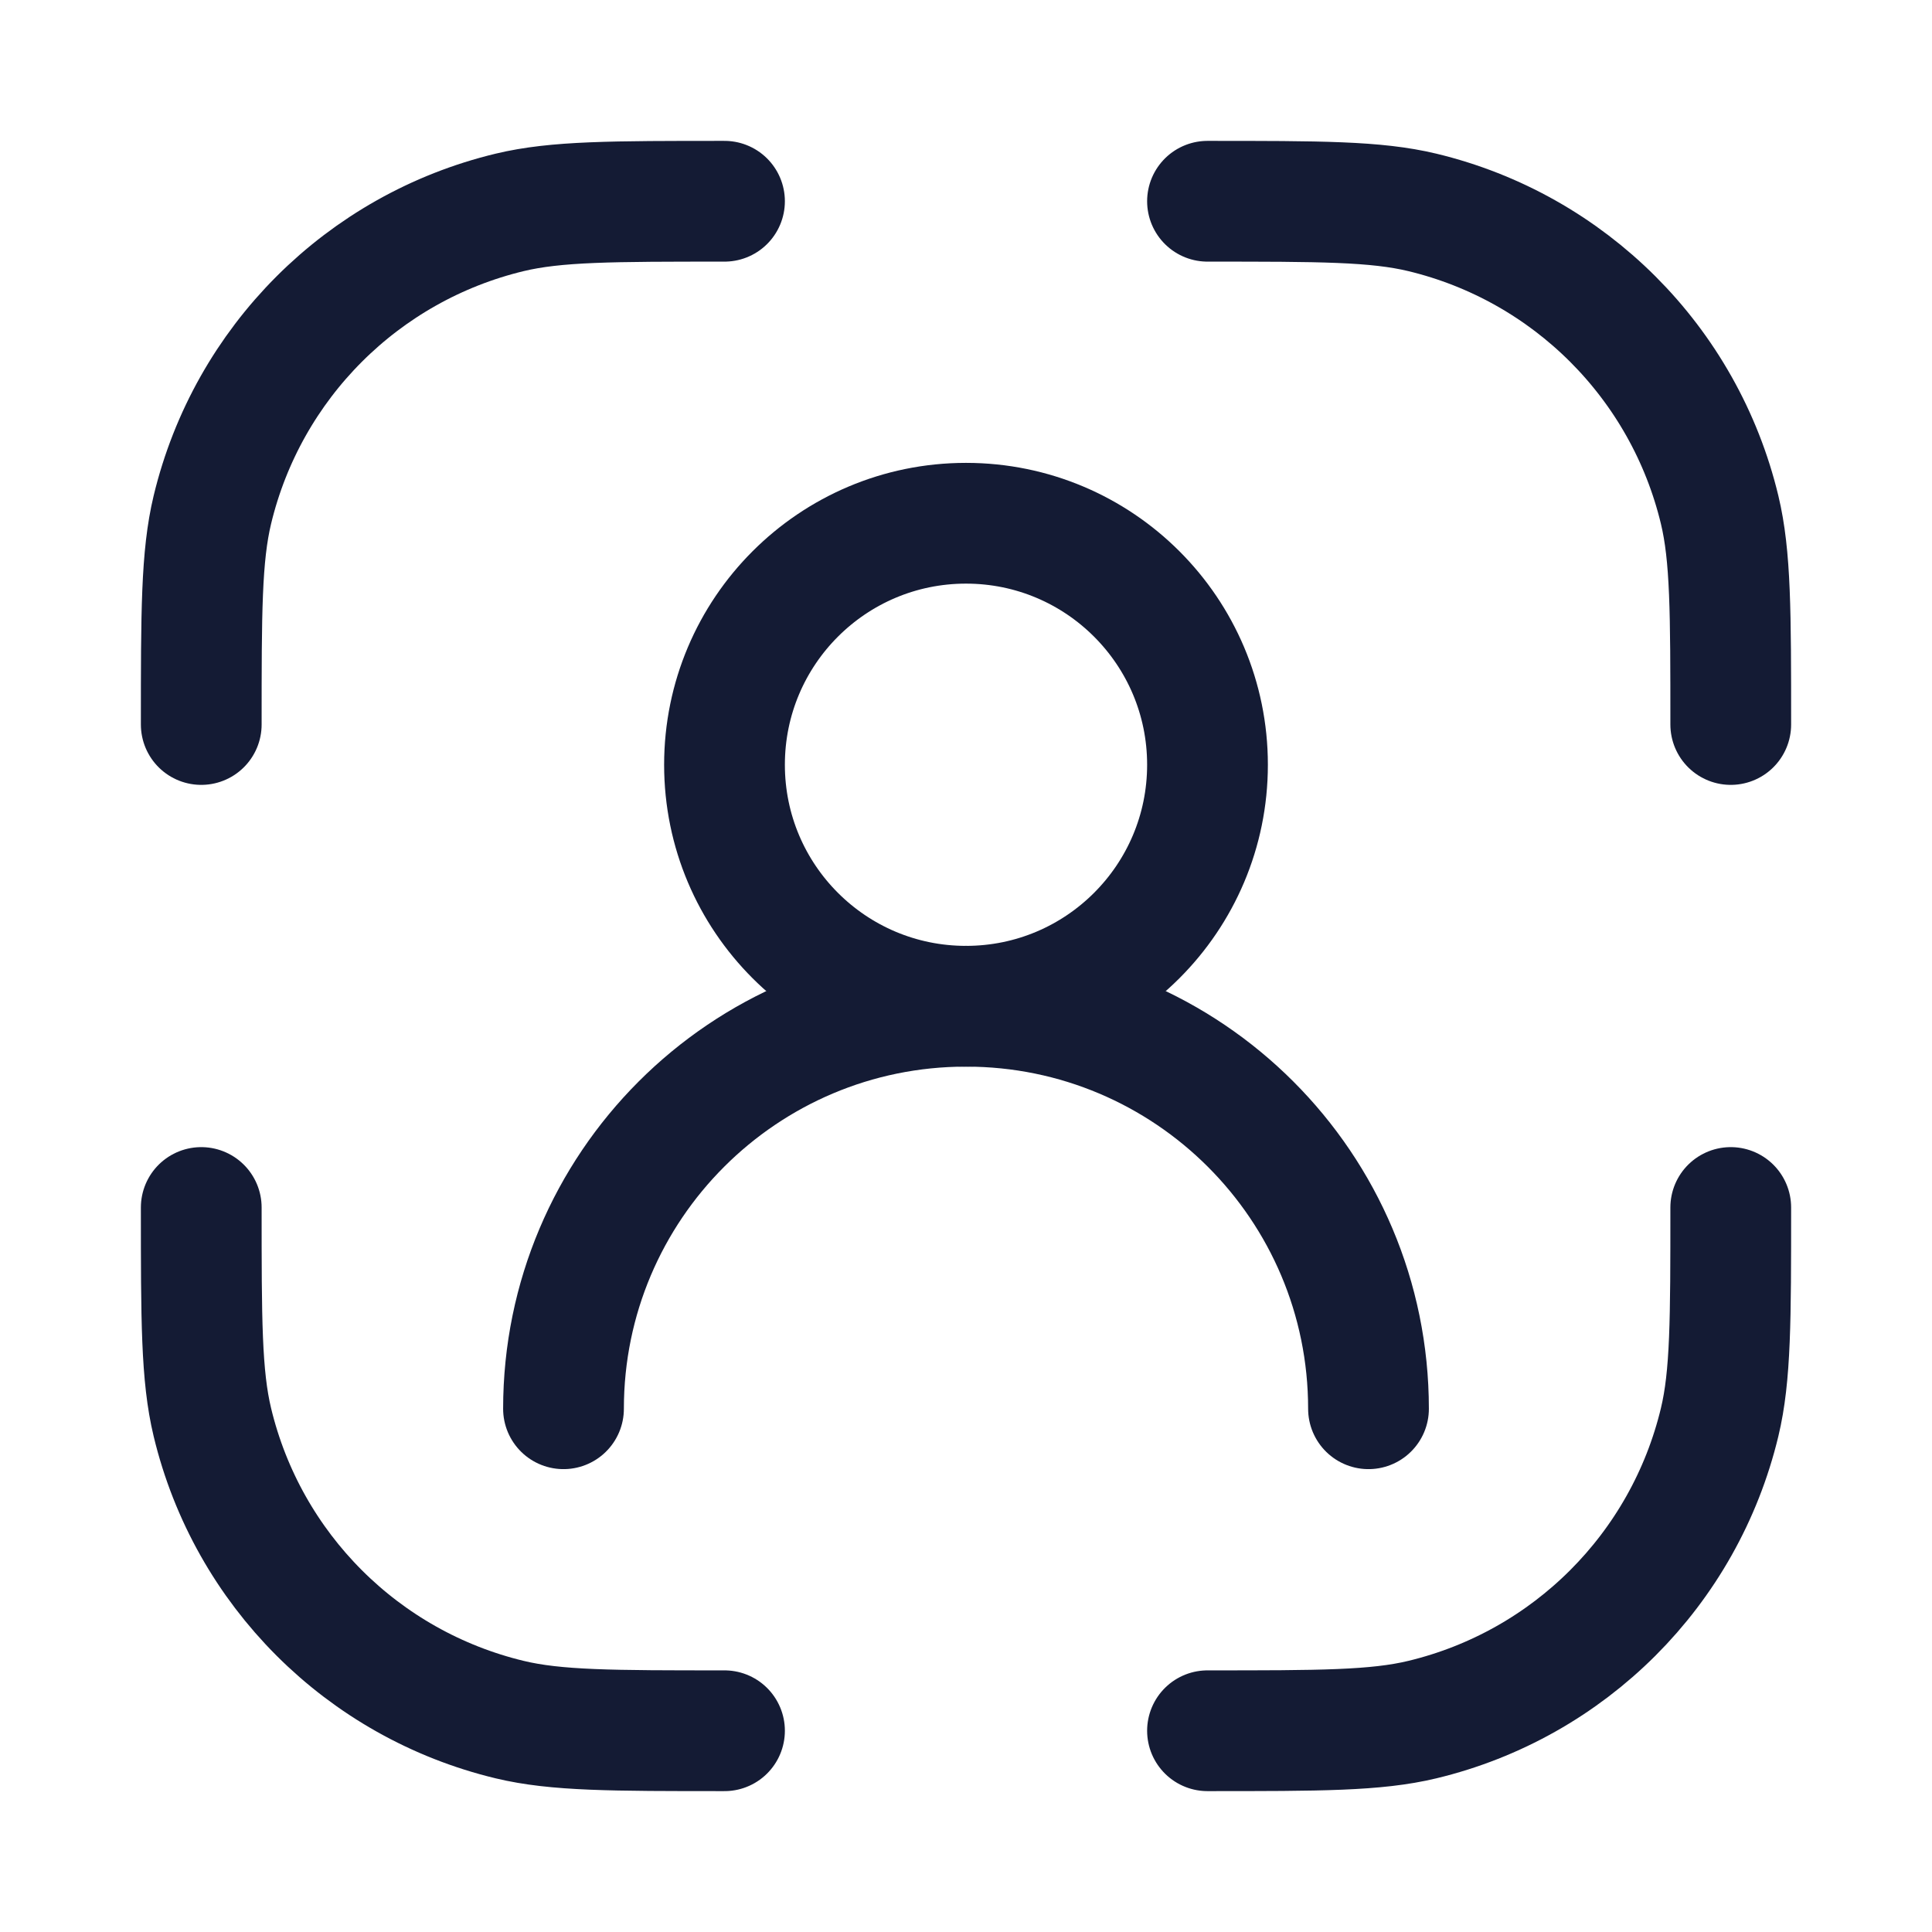 <svg width="24" height="24" viewBox="0 0 24 24" fill="none" xmlns="http://www.w3.org/2000/svg">
<path d="M15 21.5C16.395 21.5 17.092 21.5 17.667 21.362C19.495 20.923 20.923 19.496 21.362 17.667C21.5 17.092 21.5 16.395 21.5 15M9 21.5C7.605 21.5 6.908 21.5 6.333 21.362C4.505 20.923 3.077 19.496 2.638 17.667C2.5 17.092 2.5 16.395 2.5 15M9 2.5C7.605 2.5 6.908 2.5 6.333 2.638C4.505 3.077 3.077 4.505 2.638 6.333C2.5 6.908 2.5 7.606 2.5 9M15 2.5C16.395 2.5 17.092 2.5 17.667 2.638C19.495 3.077 20.923 4.505 21.362 6.333C21.5 6.908 21.5 7.606 21.5 9" stroke="#141B34" stroke-width="1.5" stroke-linecap="round" stroke-linejoin="round"/>
<path d="M15 9.5C15 7.843 13.657 6.5 12 6.5C10.343 6.5 9 7.843 9 9.5C9 11.157 10.343 12.5 12 12.5C13.657 12.5 15 11.157 15 9.5Z" stroke="#141B34" stroke-width="1.5" stroke-linecap="round" stroke-linejoin="round"/>
<path d="M17 17.5C17 14.739 14.761 12.5 12 12.5C9.239 12.5 7 14.739 7 17.5" stroke="#141B34" stroke-width="1.5" stroke-linecap="round" stroke-linejoin="round"/>
</svg>
